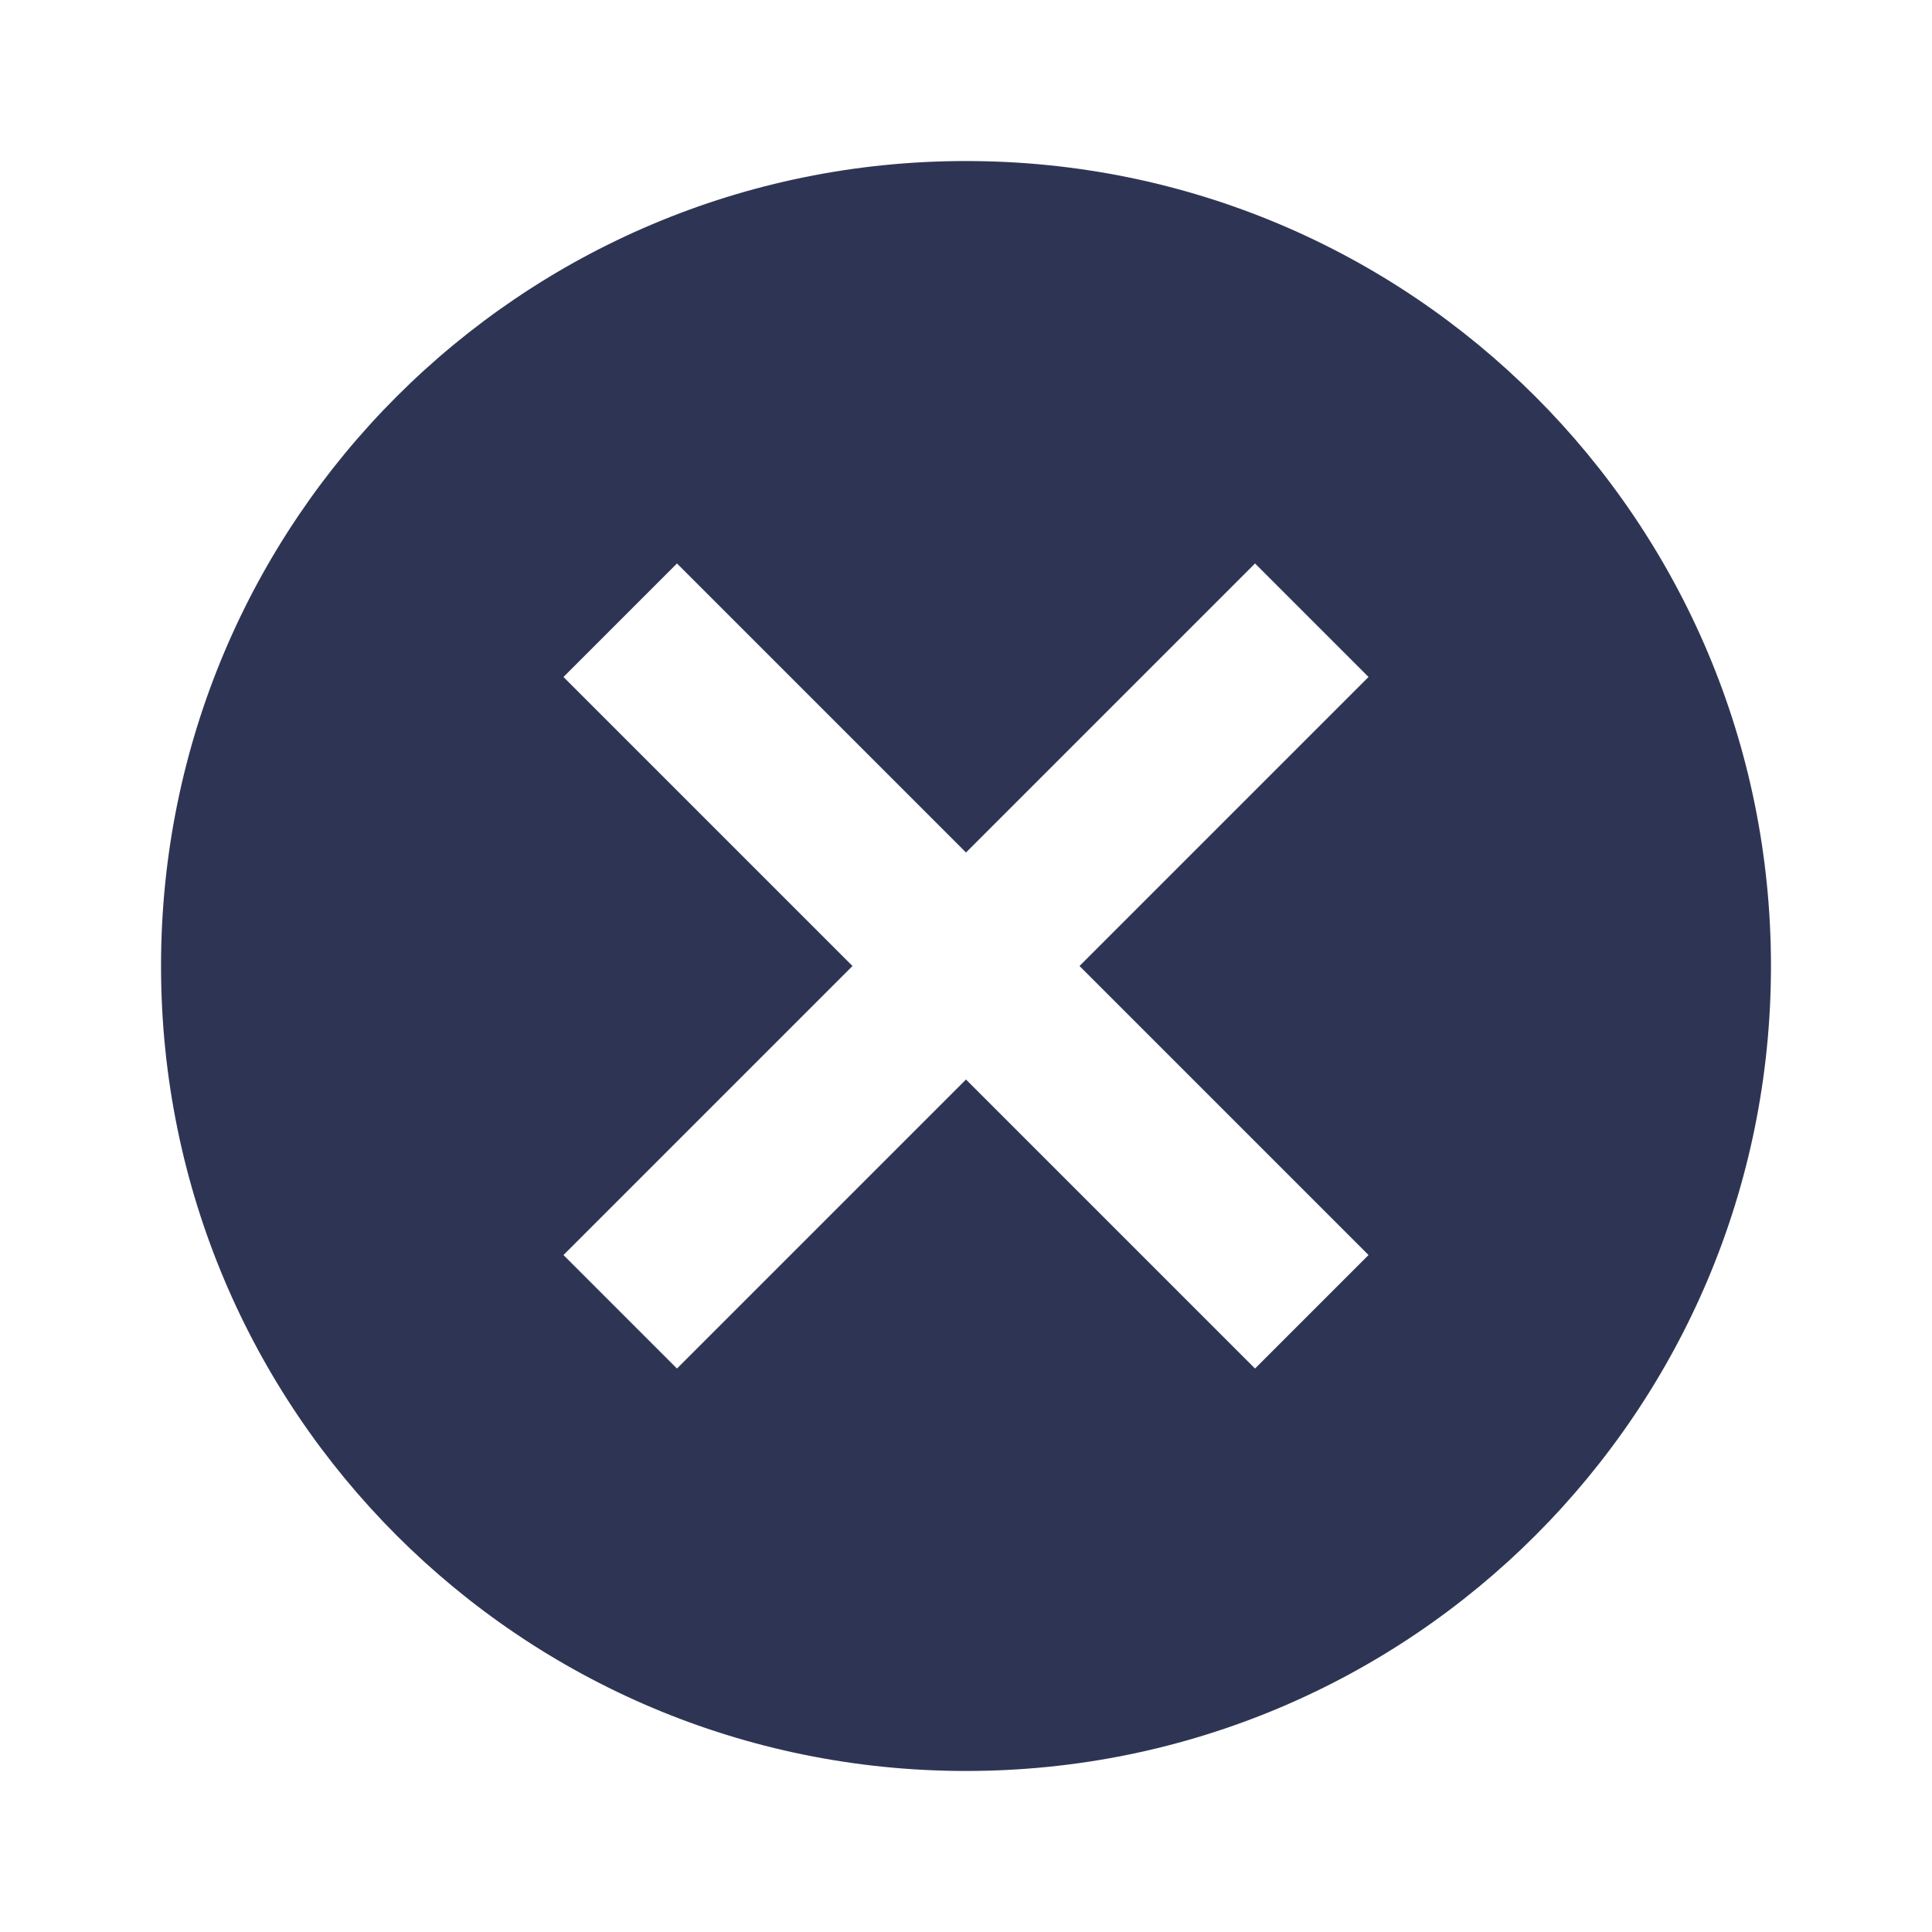 <svg width="20" height="20" viewBox="0 0 20 20" fill="none" xmlns="http://www.w3.org/2000/svg">
<path d="M10 1.667C5.392 1.667 1.667 5.392 1.667 10C1.667 14.608 5.392 18.333 10 18.333C14.608 18.333 18.333 14.608 18.333 10C18.333 5.392 14.608 1.667 10 1.667ZM14.167 12.992L12.992 14.167L10 11.175L7.008 14.167L5.833 12.992L8.825 10L5.833 7.008L7.008 5.833L10 8.825L12.992 5.833L14.167 7.008L11.175 10L14.167 12.992Z" fill="#2E3554"/>
</svg>
